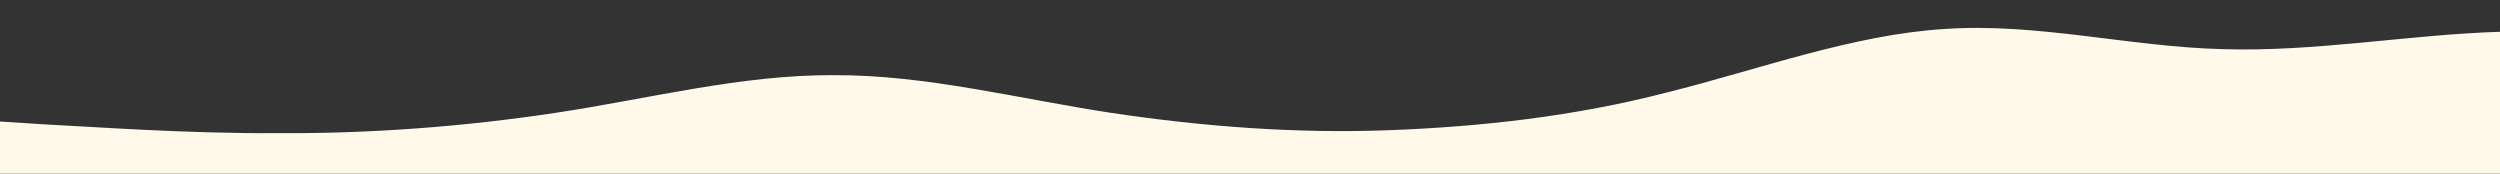 <?xml version="1.0" standalone="no"?>
<svg xmlns:xlink="http://www.w3.org/1999/xlink" id="wave" style="transform:rotate(180deg); transition: 0.3s" viewBox="0 0 1440 100" version="1.1" xmlns="http://www.w3.org/2000/svg"><rect x="0" y="0" width="1440" height="100" fill="#333333" stroke="none"/><defs><linearGradient id="sw-gradient-0" x1="0" x2="0" y1="1" y2="0"><stop stop-color="rgba(255, 249, 234, 1)" offset="0%"/><stop stop-color="rgba(255, 249, 234, 1)" offset="100%"/></linearGradient></defs><path style="transform:translate(0, 0px); opacity:1" fill="url(#sw-gradient-0)" d="M0,70L26.7,71.7C53.3,73,107,77,160,76.7C213.3,77,267,73,320,65C373.3,57,427,43,480,43.3C533.3,43,587,57,640,65C693.3,73,747,77,800,75C853.3,73,907,67,960,53.3C1013.3,40,1067,20,1120,16.7C1173.3,13,1227,27,1280,28.3C1333.3,30,1387,20,1440,18.3C1493.3,17,1547,23,1600,35C1653.3,47,1707,63,1760,58.3C1813.3,53,1867,27,1920,15C1973.3,3,2027,7,2080,8.3C2133.3,10,2187,10,2240,20C2293.3,30,2347,50,2400,60C2453.3,70,2507,70,2560,60C2613.3,50,2667,30,2720,23.3C2773.3,17,2827,23,2880,36.7C2933.3,50,2987,70,3040,73.3C3093.3,77,3147,63,3200,55C3253.3,47,3307,43,3360,45C3413.3,47,3467,53,3520,51.7C3573.3,50,3627,40,3680,41.7C3733.3,43,3787,57,3813,63.3L3840,70L3840,100L3813.3,100C3786.7,100,3733,100,3680,100C3626.7,100,3573,100,3520,100C3466.7,100,3413,100,3360,100C3306.7,100,3253,100,3200,100C3146.7,100,3093,100,3040,100C2986.7,100,2933,100,2880,100C2826.7,100,2773,100,2720,100C2666.7,100,2613,100,2560,100C2506.7,100,2453,100,2400,100C2346.7,100,2293,100,2240,100C2186.7,100,2133,100,2080,100C2026.7,100,1973,100,1920,100C1866.7,100,1813,100,1760,100C1706.7,100,1653,100,1600,100C1546.7,100,1493,100,1440,100C1386.7,100,1333,100,1280,100C1226.7,100,1173,100,1120,100C1066.7,100,1013,100,960,100C906.7,100,853,100,800,100C746.7,100,693,100,640,100C586.7,100,533,100,480,100C426.7,100,373,100,320,100C266.7,100,213,100,160,100C106.7,100,53,100,27,100L0,100Z"/></svg>